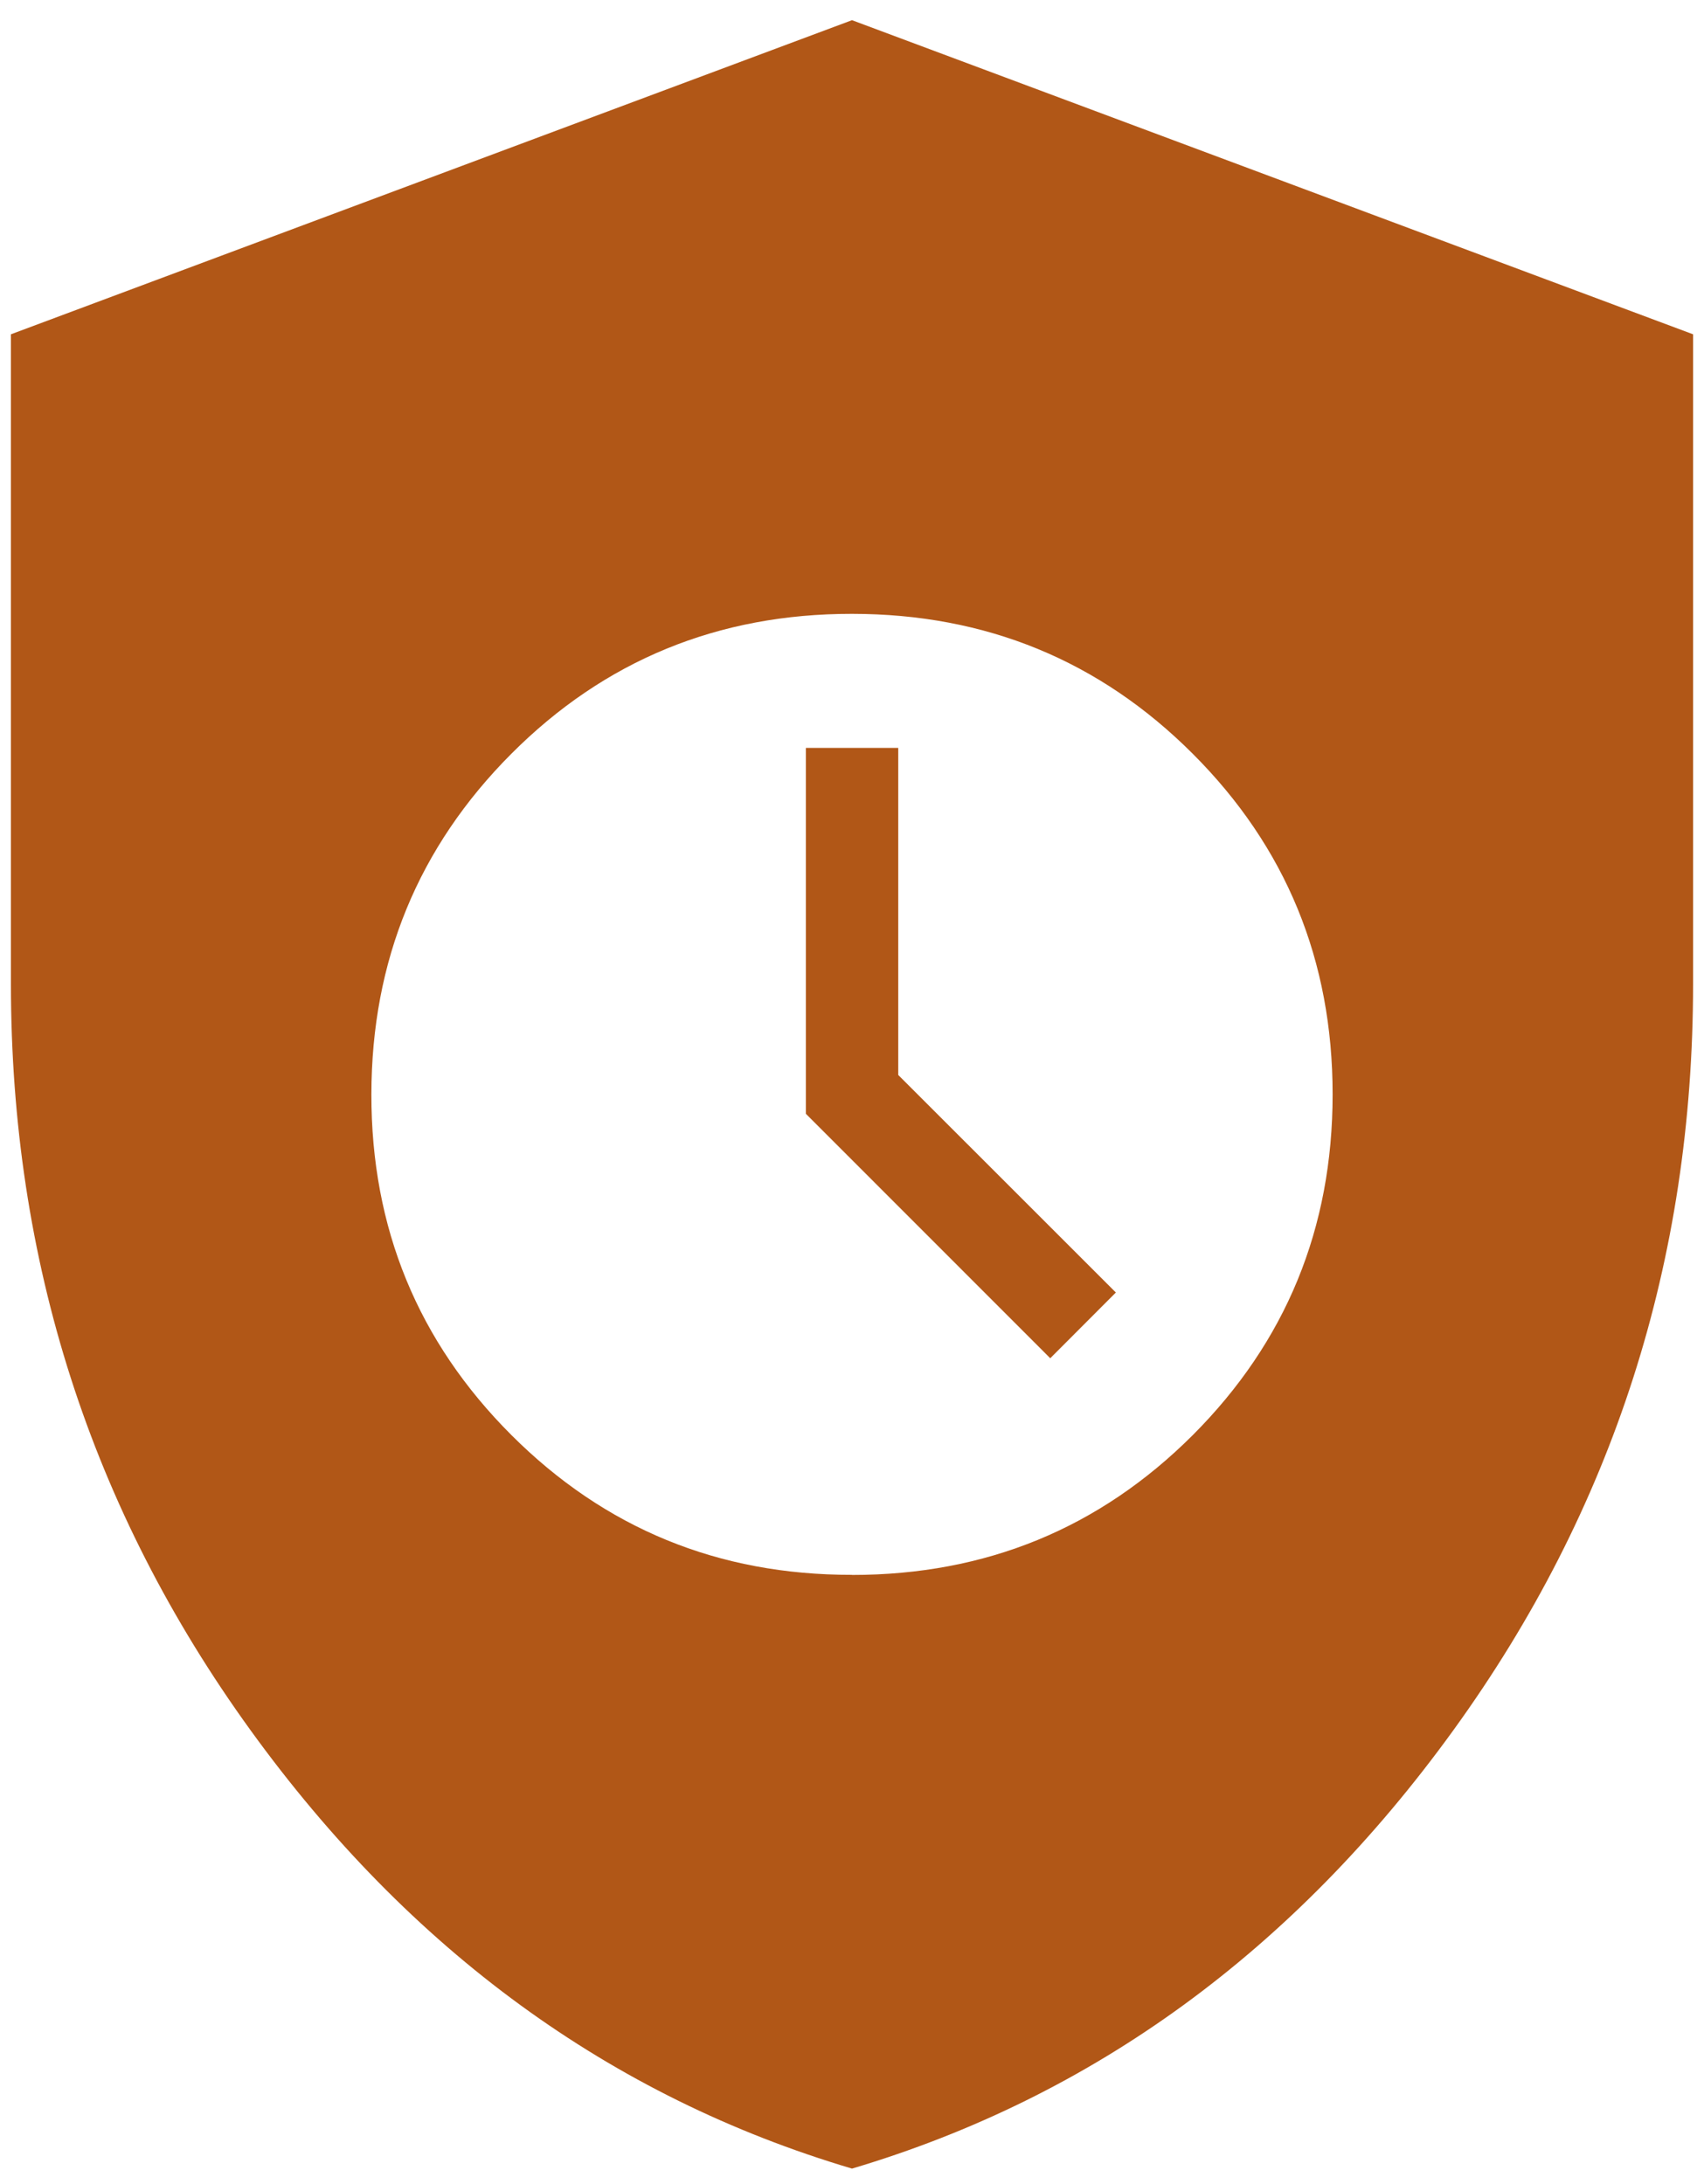 <svg width="78" height="100" viewBox="0 0 78 100" fill="none" xmlns="http://www.w3.org/2000/svg">
<path d="M39 99.291C27.949 96.009 18.769 89.316 11.461 79.21C4.154 69.105 0.5 57.718 0.5 45.05V15.306L39 0.924L77.5 15.306V45.05C77.5 57.715 73.846 69.1 66.538 79.205C59.231 89.31 50.051 96.002 39 99.291ZM39 72.11C45.127 72.11 50.326 69.976 54.598 65.708C58.866 61.433 61 56.231 61 50.105C61 43.977 58.866 38.78 54.598 34.512C50.33 30.244 45.131 28.108 39 28.105C32.869 28.101 27.672 30.237 23.407 34.512C19.143 38.787 17.007 43.985 17 50.105C16.993 56.224 19.128 61.423 23.407 65.703C27.686 69.981 32.884 72.115 39 72.105M48.075 62.188L36.888 50.995V34.242H41.117V49.219L51.078 59.179L48.075 62.188Z" fill="#B15717"/>
</svg>
